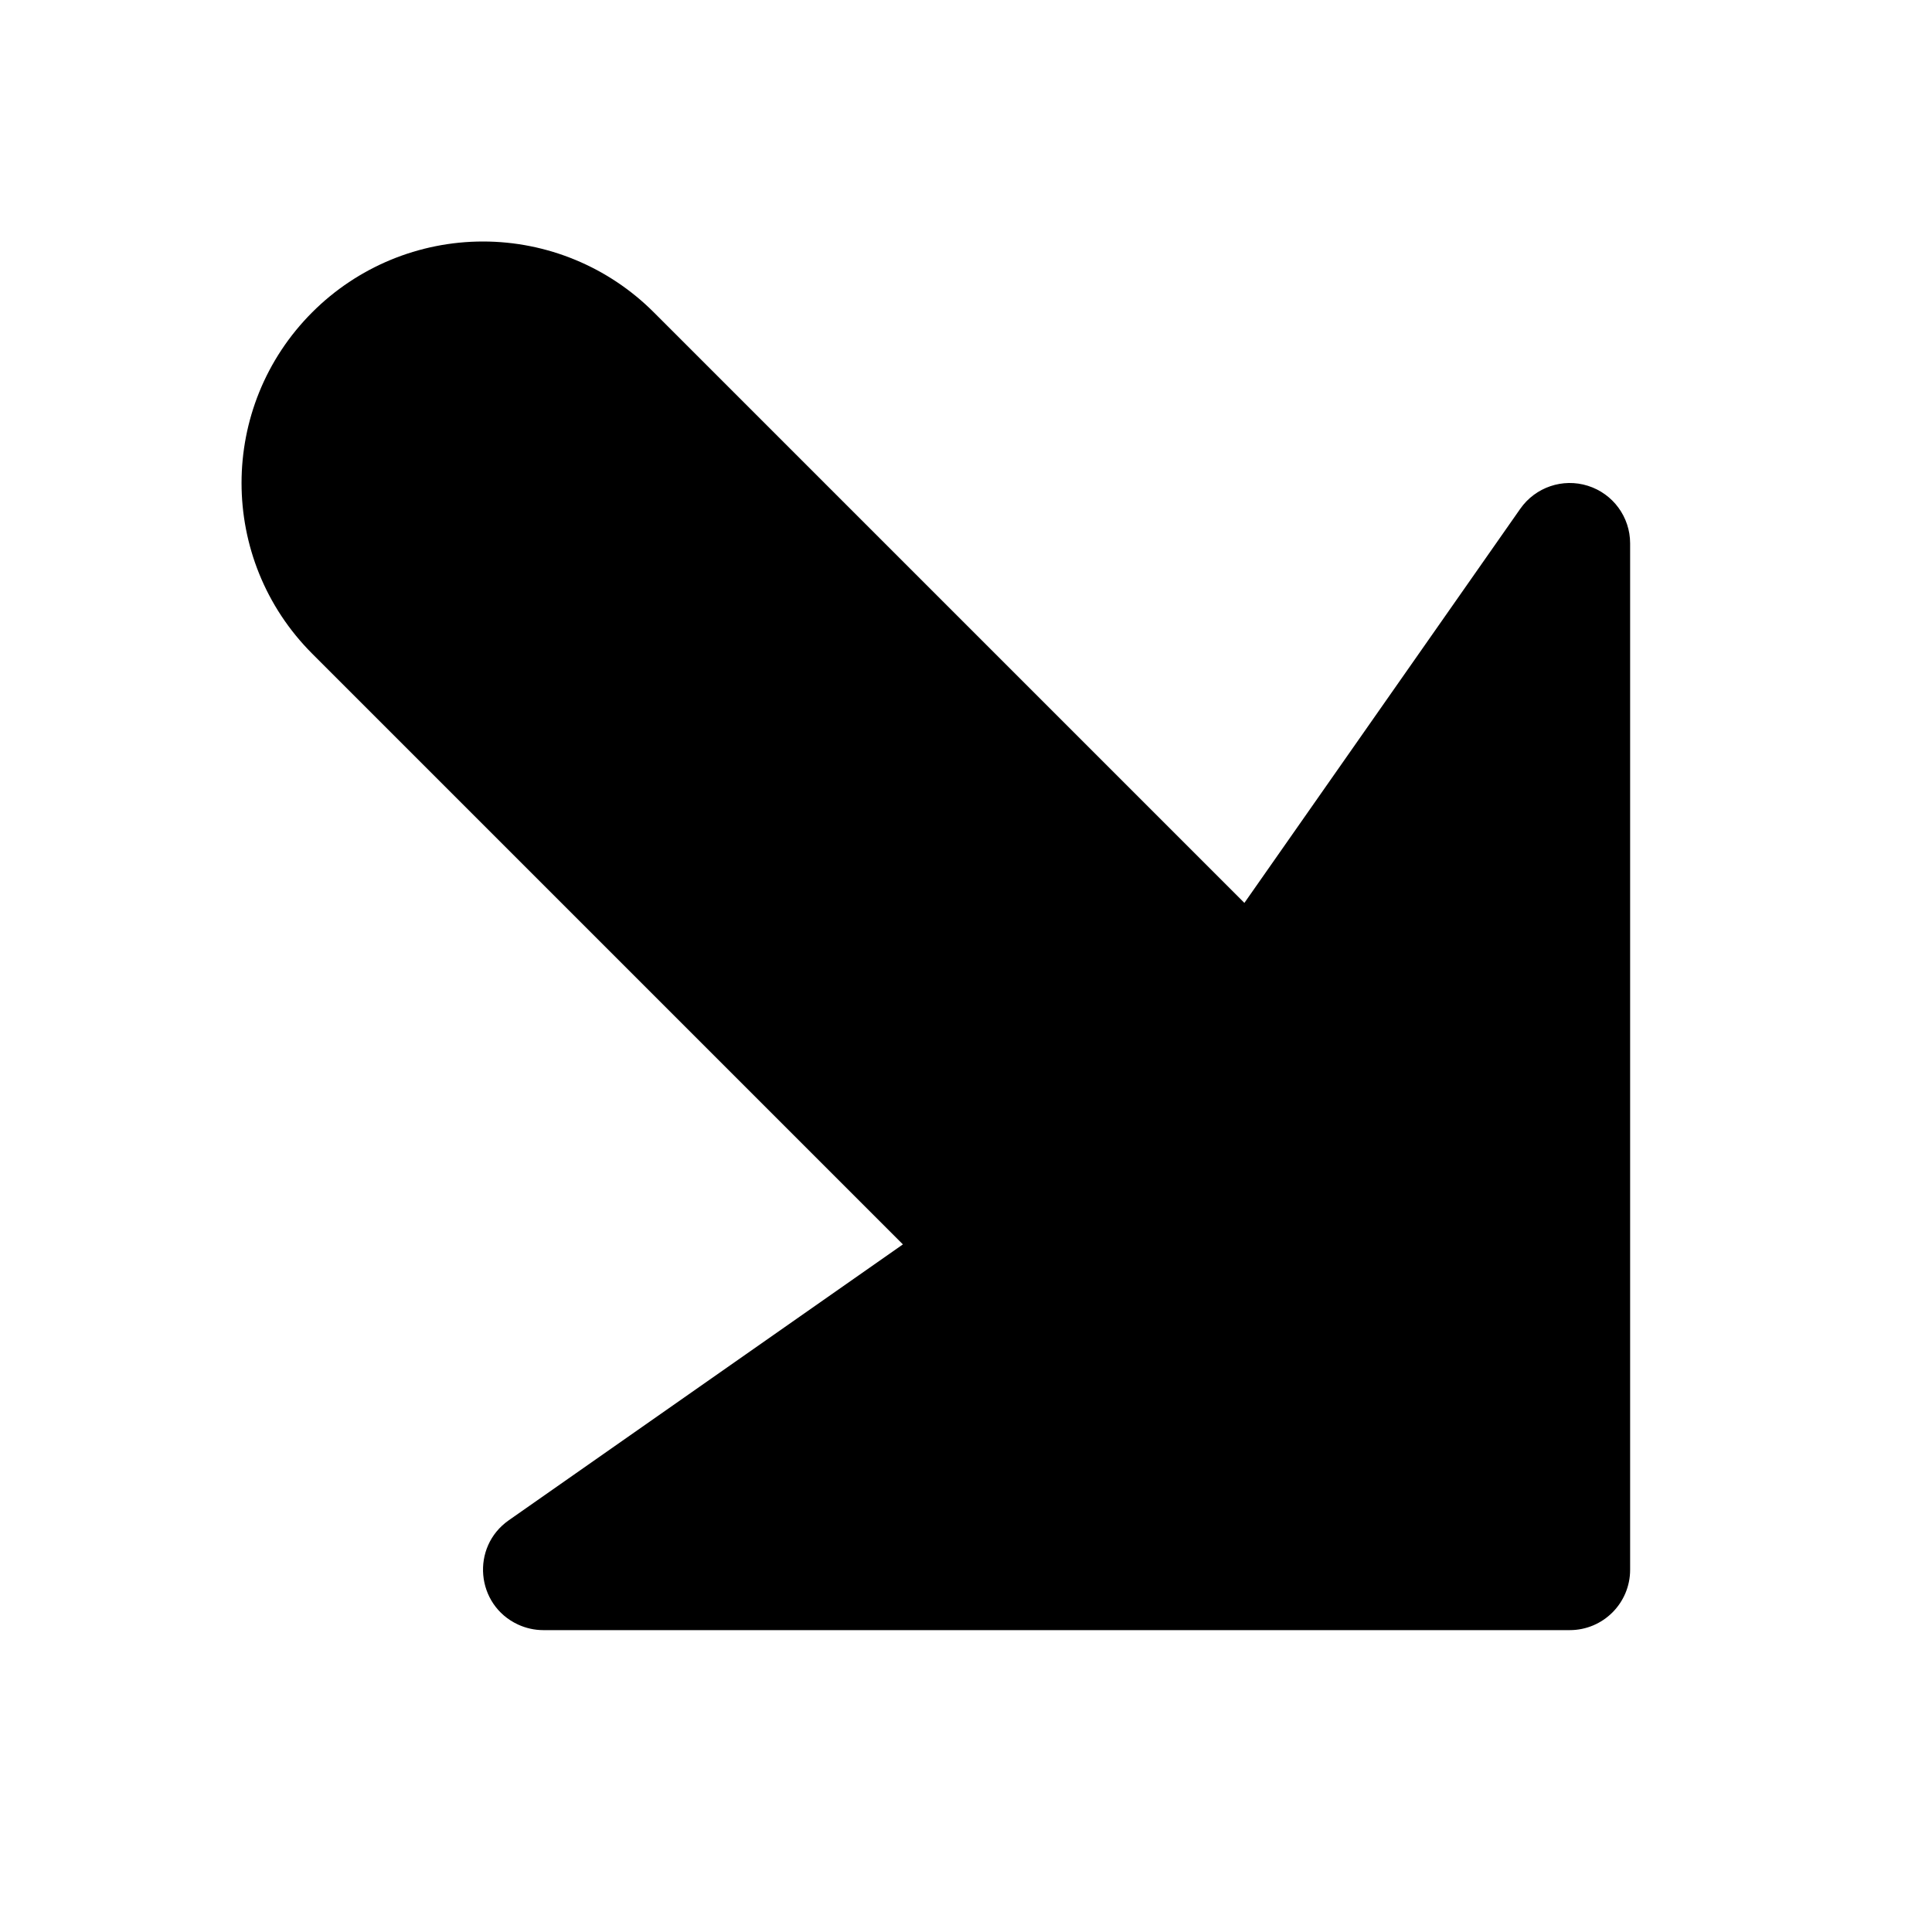 <?xml version="1.0" encoding="utf-8"?>
<svg version="1.2" viewBox="0 0 96 96" xmlns="http://www.w3.org/2000/svg">
  <!-- Gust Symbols by Curbai - https://curbaicode.github.io/ License - https://curbaicode.github.io/Gust-Symbols/license/ (Symbols: CC BY SA 4.0, Fonts: SIL OFL 1.1, Code: GNU AGPLv3) Copyright Curbai -->
  <path d="M 32.484 15.516 L 61.833 44.865 L 75.543 25.279 C 76.294 24.207 77.654 23.745 78.902 24.139 C 80.151 24.533 81 25.691 81 27 L 81 78 C 81 79.657 79.657 81 78 81 L 27 81 C 26.563 81 26.131 80.904 25.735 80.72 C 23.641 79.745 23.388 76.869 25.279 75.543 L 44.865 61.833 L 15.516 32.484 C 10.831 27.798 10.831 20.202 15.516 15.516 C 17.766 13.265 20.818 12 24 12 C 27.182 12 30.234 13.265 32.484 15.516 Z"/>
</svg>